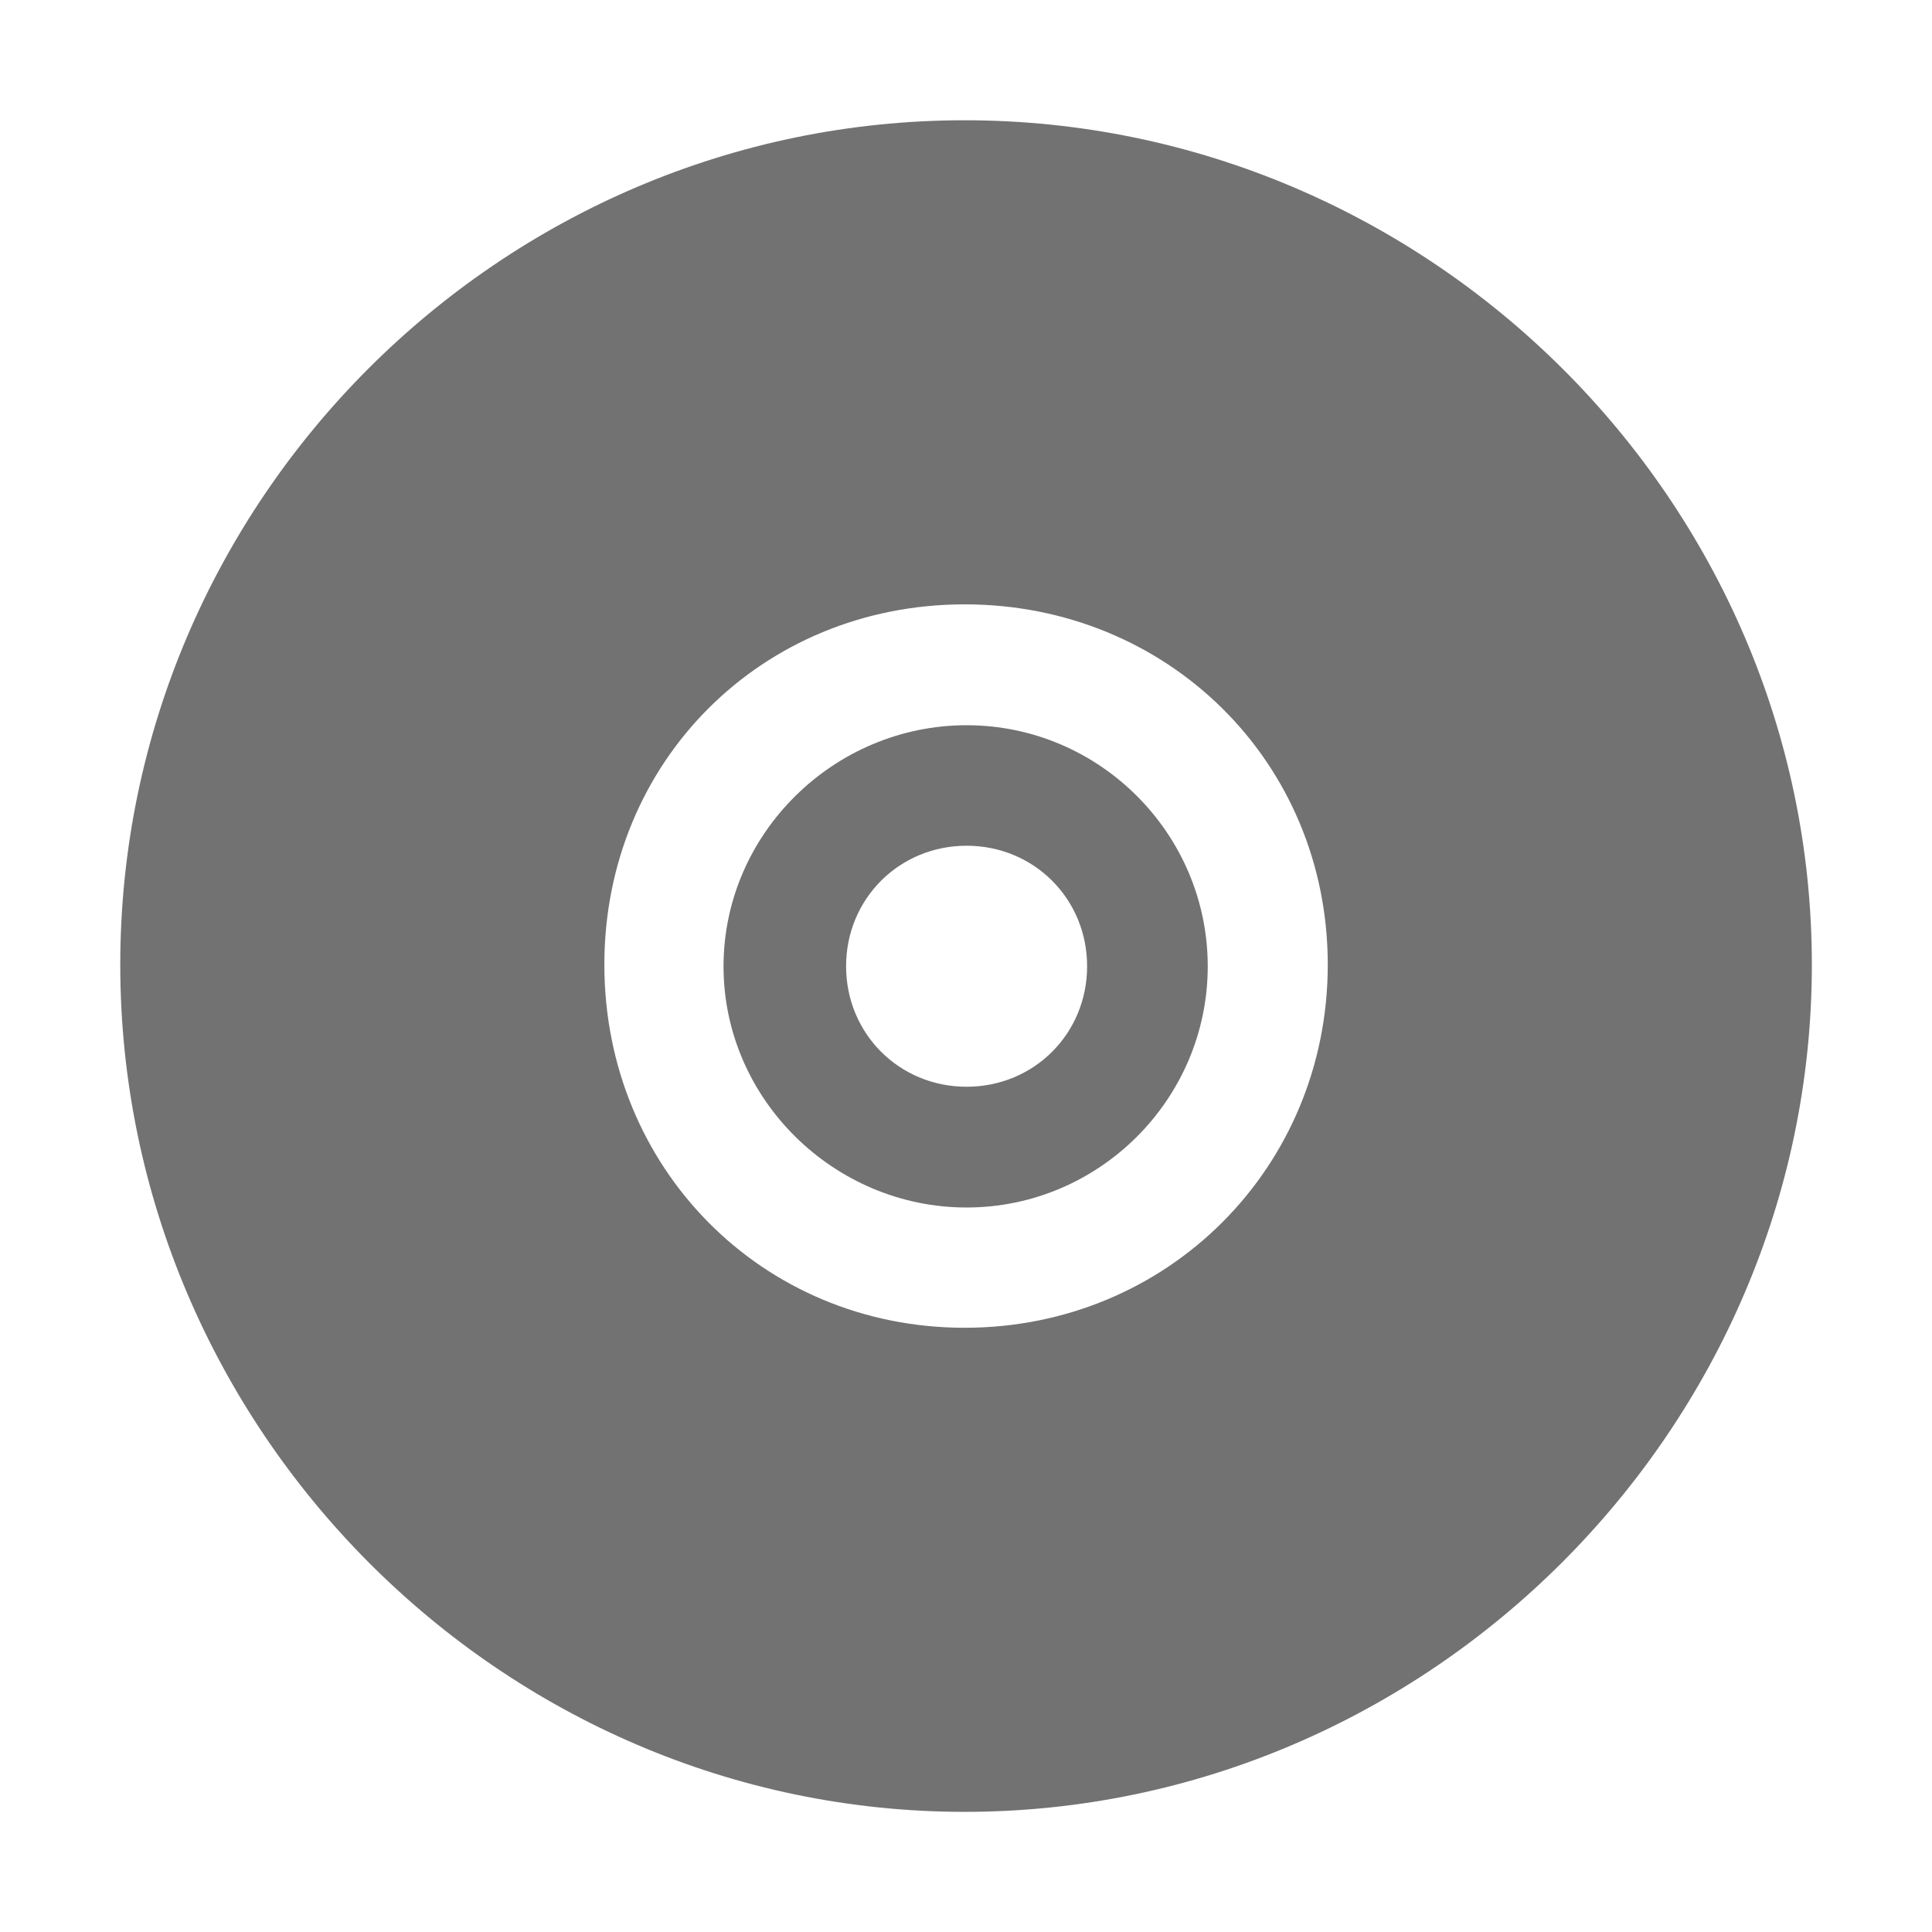 <svg height="16" width="16" xmlns="http://www.w3.org/2000/svg"><defs>
  <style id="current-color-scheme" type="text/css">.ColorScheme-Text { color:#727272; } .ColorScheme-Highlight { color:#5294e2; }</style>
 </defs>
  <g style="fill:currentColor" class="ColorScheme-Text" transform="translate(299 -447)">
    <path d="m-291.011 447.996c-3.842 0-6.993 3.151-6.993 6.993s3.151 7.016 6.993 7.016c3.842 0 7.016-3.173 7.016-7.016s-3.173-6.993-7.016-6.993zm0 4.009c1.681 0 3.007 1.304 3.007 2.984s-1.326 3.007-3.007 3.007c-1.681 0-2.984-1.326-2.984-3.007s1.304-2.984 2.984-2.984z"/>
    <path d="m-290.995 453.006c-1.099 0-2.013.898-2.013 1.997 0 1.099.915 1.997 2.013 1.997s1.997-.898 1.997-1.997c0-1.099-.898-1.997-1.997-1.997zm0 .998c.558 0 .998.44.998.998 0 .558-.44.998-.998.998s-.998-.44-.998-.998c0-.558.44-.998.998-.998z"/>
  </g>
</svg>

